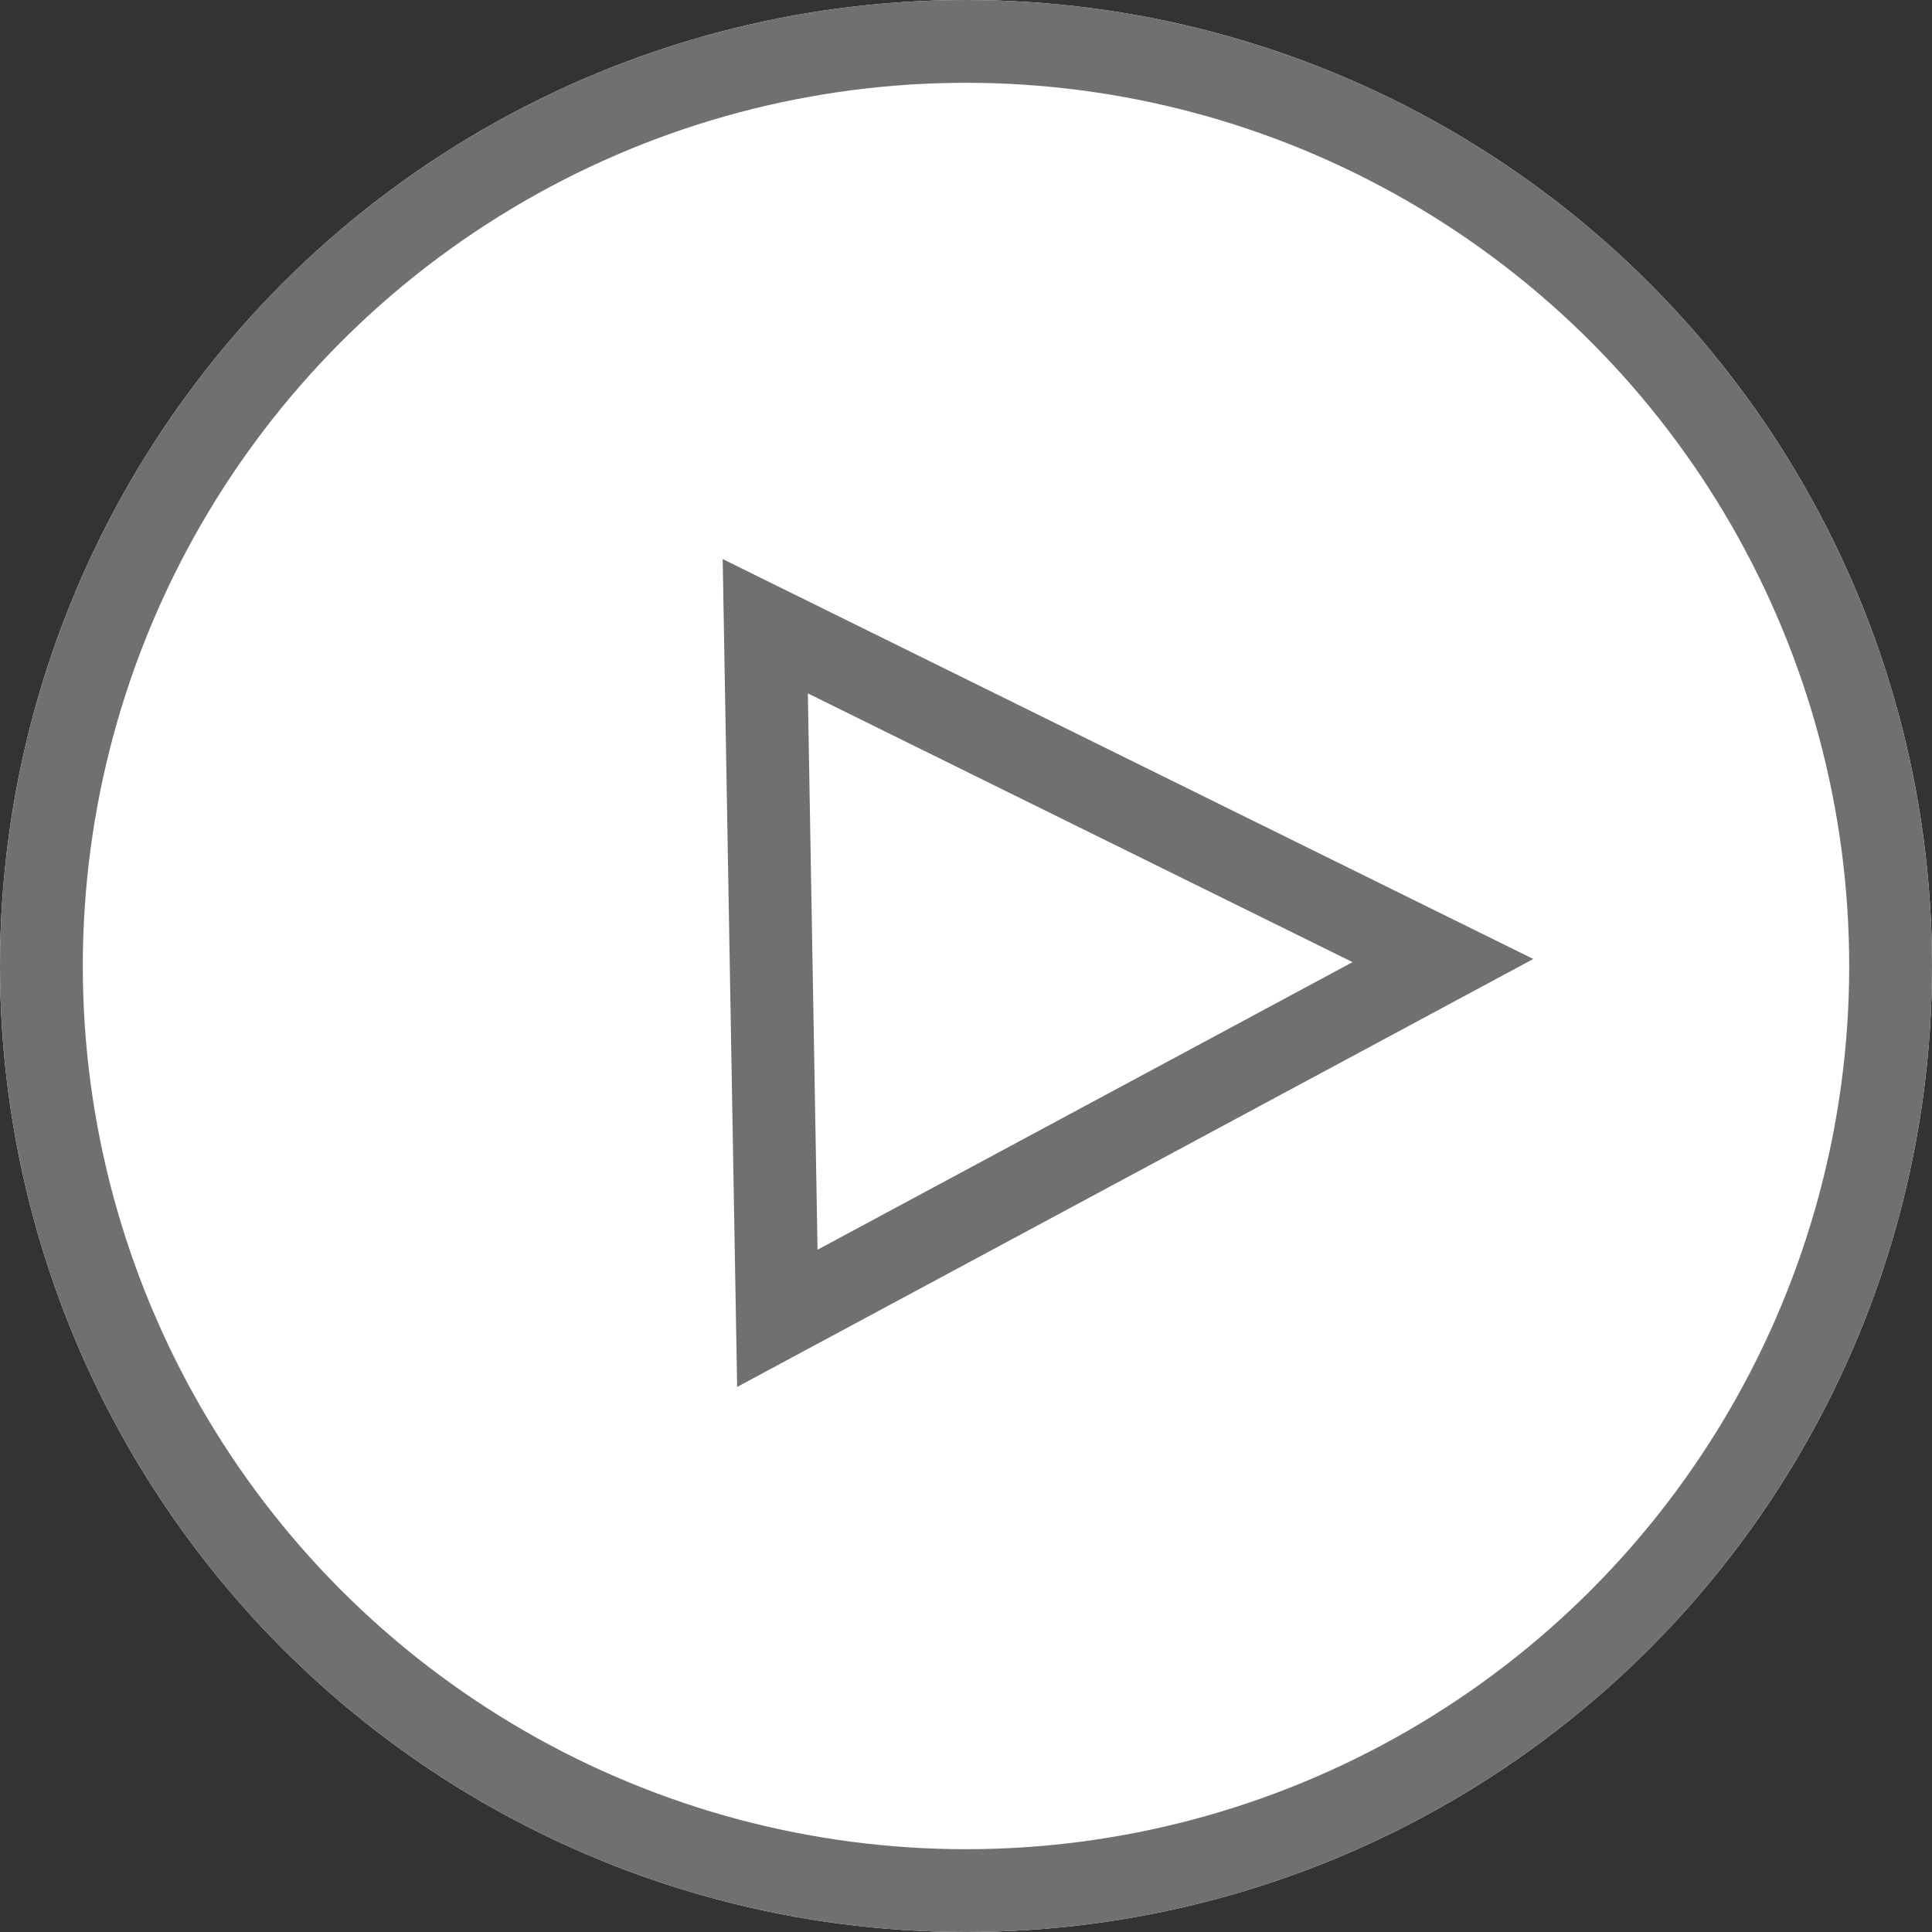 <?xml version="1.0" encoding="UTF-8"?> <svg xmlns="http://www.w3.org/2000/svg" width="70" height="70" viewBox="0 0 70 70"><rect x="0" y="0" width="70" height="70" fill="#333333" stroke="none"/><g id="Group_1" data-name="Group 1" transform="translate(-70 -70)"><g id="Ellipse_1" data-name="Ellipse 1" transform="translate(70 70)" fill="#fff" stroke="#707070" stroke-width="3"><circle cx="35" cy="35" r="35" stroke="none"></circle><circle cx="35" cy="35" r="33.5" fill="none"></circle></g><g id="Polygon_1" data-name="Polygon 1" transform="translate(125.293 89.748) rotate(89)" fill="#fff"><path d="M 27.54 27.613 L 2.46 27.613 L 15 3.275 L 27.54 27.613 Z" stroke="none"></path><path d="M 15 6.55 L 4.92 26.113 L 25.08 26.113 L 15 6.55 M 15 1.9073486328125e-06 L 30 29.113 L 1.9073486328125e-06 29.113 L 15 1.9073486328125e-06 Z" stroke="none" fill="#707070"></path></g></g></svg> 